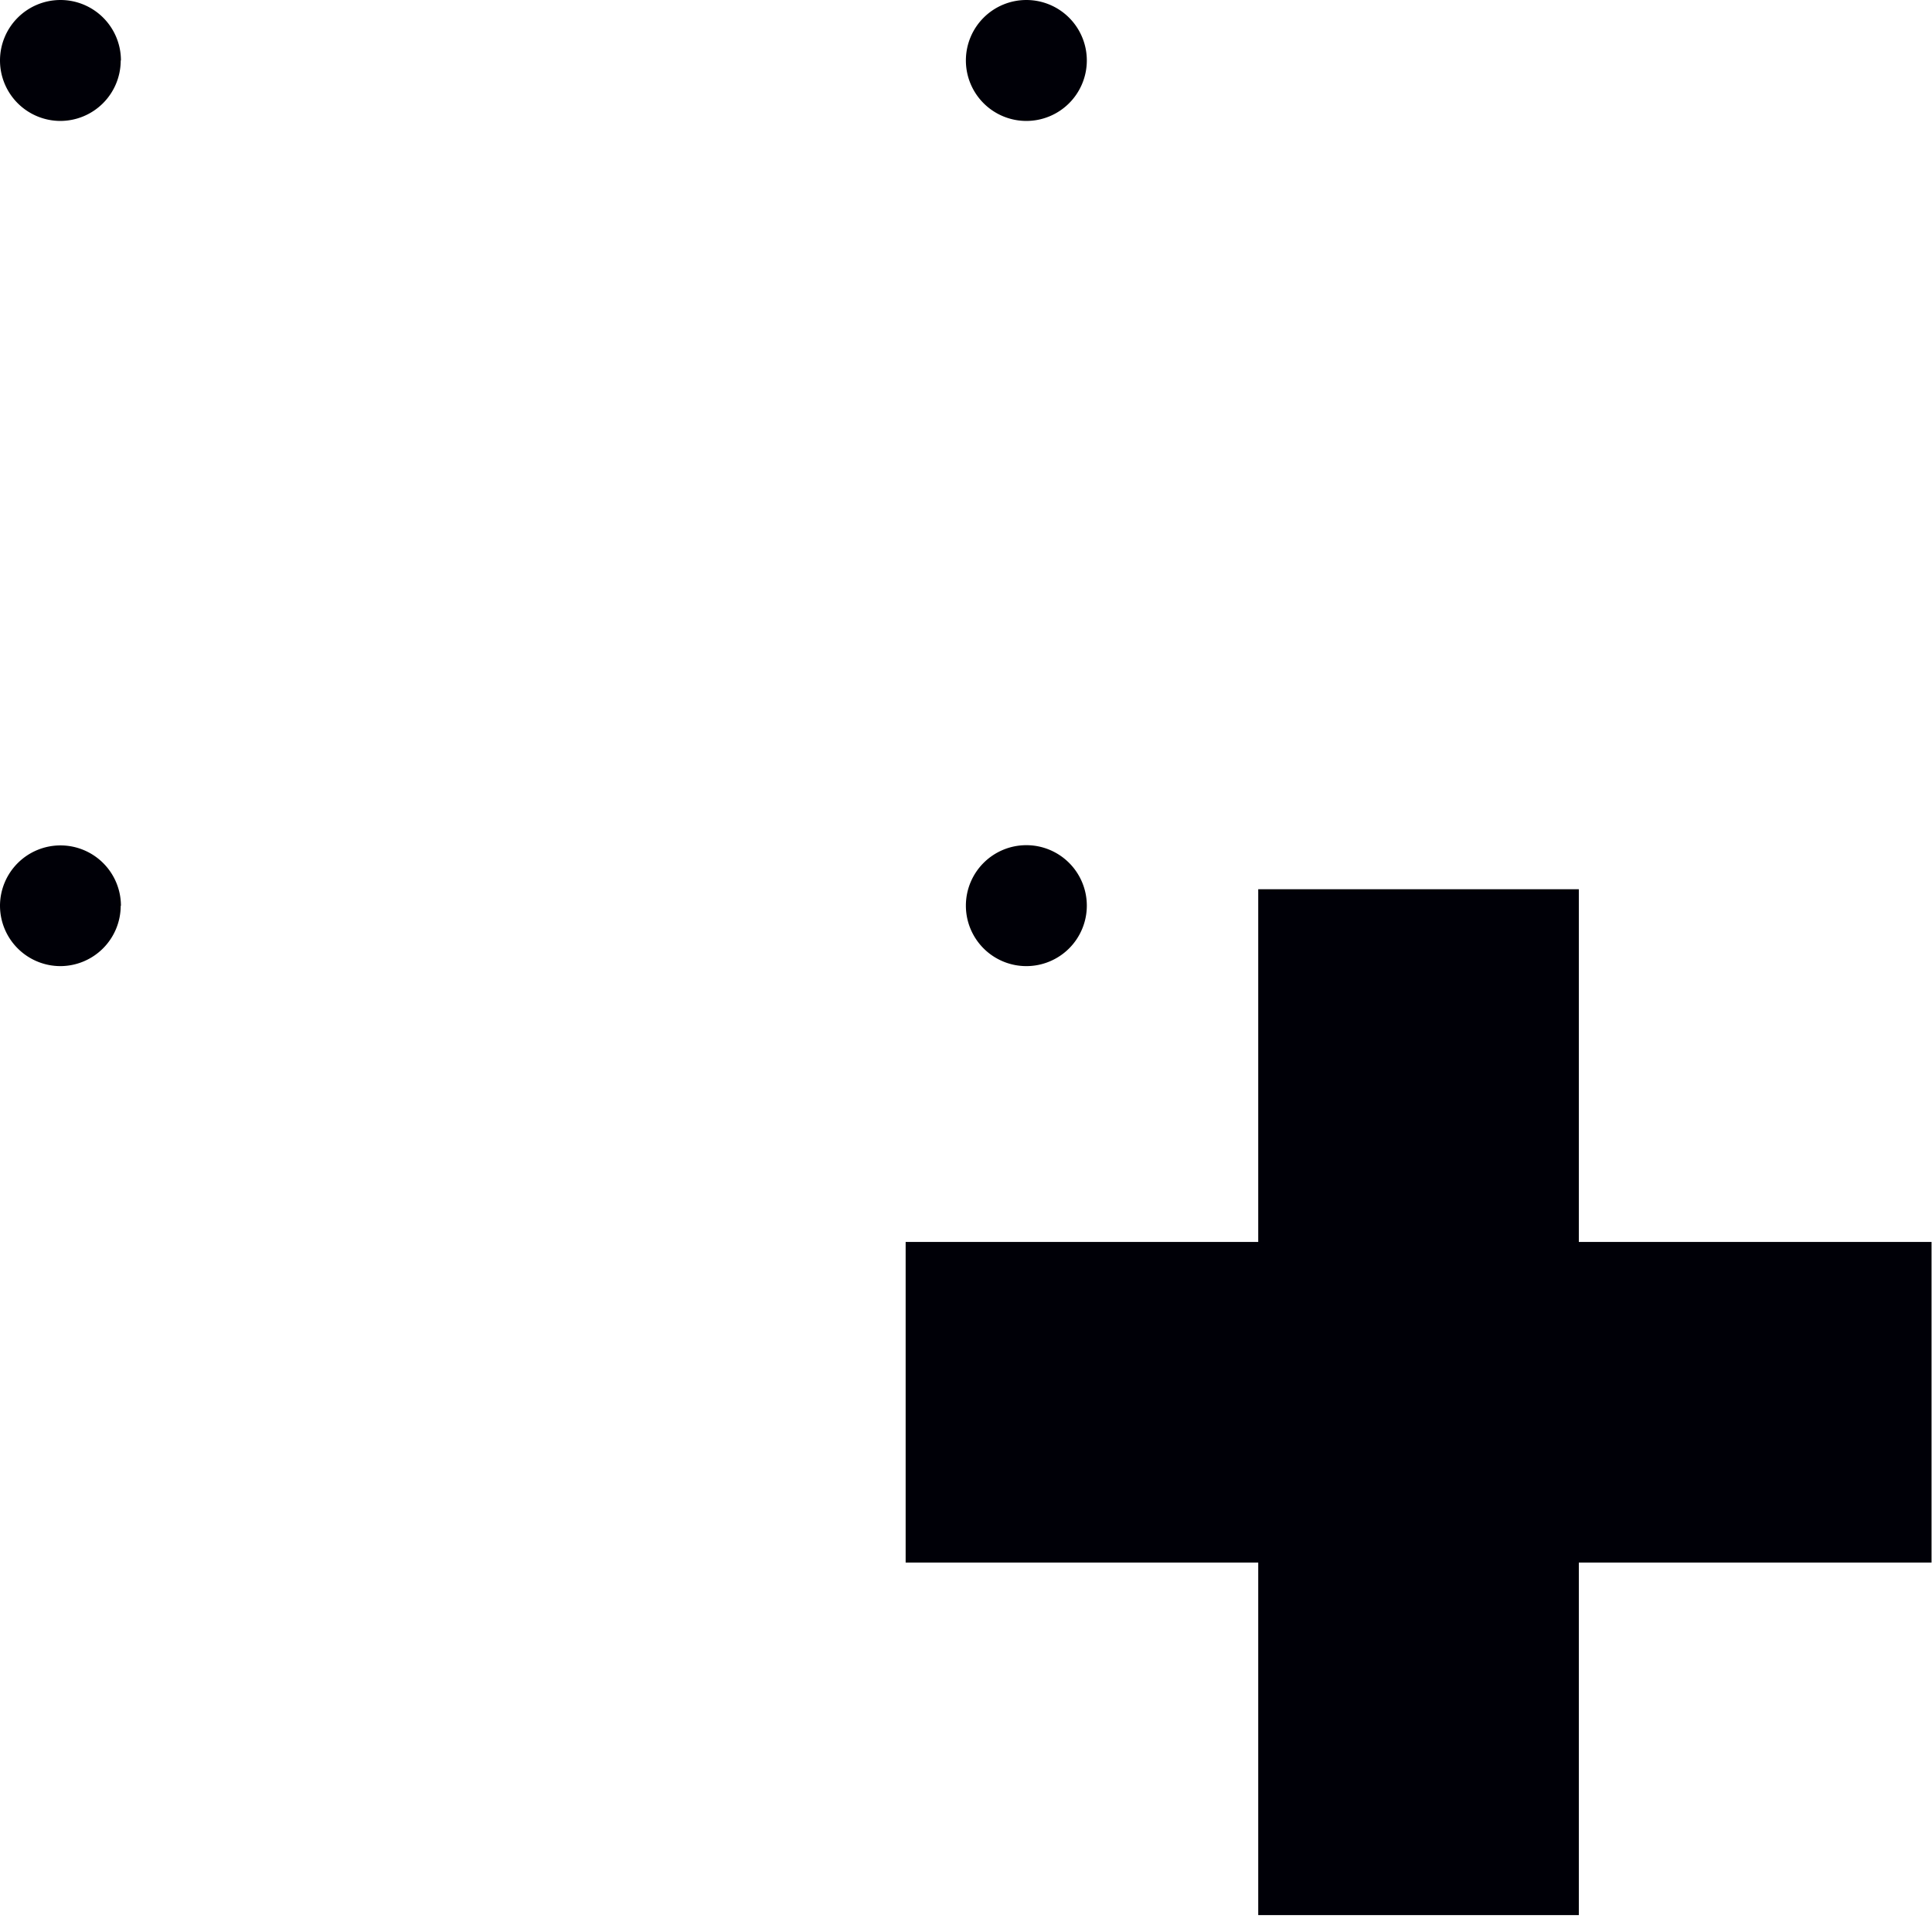 <?xml version="1.0" encoding="UTF-8" standalone="no"?>
<!-- Created with Inkscape (http://www.inkscape.org/) -->

<svg
   xmlns:dc="http://purl.org/dc/elements/1.1/"
   xmlns:cc="http://creativecommons.org/ns#"
   xmlns:rdf="http://www.w3.org/1999/02/22-rdf-syntax-ns#"
   xmlns:svg="http://www.w3.org/2000/svg"
   xmlns="http://www.w3.org/2000/svg"
   xmlns:sodipodi="http://sodipodi.sourceforge.net/DTD/sodipodi-0.dtd"
   xmlns:inkscape="http://www.inkscape.org/namespaces/inkscape"
   width="32"
   height="32"
   viewBox="0 0 8.467 8.467"
   version="1.1"
   id="svg8"
   inkscape:version="0.92.4 5da689c313, 2019-01-14"
   sodipodi:docname="add_block (copy).svg">
  <defs
     id="defs2" />
  <sodipodi:namedview
     id="base"
     pagecolor="#ffffff"
     bordercolor="#666666"
     borderopacity="1.0"
     inkscape:pageopacity="0.0"
     inkscape:pageshadow="2"
     inkscape:zoom="44.8"
     inkscape:cx="23.553572"
     inkscape:cy="16.791021"
     inkscape:document-units="mm"
     inkscape:current-layer="layer1"
     showgrid="true"
     units="px"
     inkscape:window-width="3840"
     inkscape:window-height="2063"
     inkscape:window-x="1920"
     inkscape:window-y="50"
     inkscape:window-maximized="1">
    <inkscape:grid
       type="xygrid"
       id="grid4518" />
  </sodipodi:namedview>
  <g
     inkscape:label="Layer 1"
     inkscape:groupmode="layer"
     id="layer1"
     transform="translate(0,-288.533)">
    <g
       id="g825"
       transform="matrix(0.531,0,0,0.531,3.969,139.219)">
      <rect
         style="fill:#000007;fill-opacity:1;stroke:none;stroke-width:0.265;stroke-miterlimit:4;stroke-dasharray:none;stroke-opacity:1"
         id="rect819"
         width="2.646"
         height="8.467"
         x="2.91"
         y="288.533"
         rx="4.4504768e-07"
         ry="0.922" />
      <rect
         style="fill:#000007;fill-opacity:1;stroke:none;stroke-width:0.265;stroke-miterlimit:4;stroke-dasharray:none;stroke-opacity:1"
         id="rect821"
         width="8.467"
         height="2.646"
         x="0"
         y="291.444"
         rx="4.4504768e-07"
         ry="0.922" />
    </g>
    <path
       style="fill:#000007;fill-opacity:1;stroke:none;stroke-width:0.265;stroke-miterlimit:4;stroke-dasharray:none;stroke-opacity:1"
       id="path817"
       sodipodi:type="arc"
       sodipodi:cx="0.26458335"
       sodipodi:cy="288.79797"
       sodipodi:rx="0.26458332"
       sodipodi:ry="0.26458332"
       sodipodi:start="0"
       sodipodi:end="6.2828851"
       d="M 0.529,288.798 A 0.265,0.265 0 0 1 0.265,289.063 0.265,0.265 0 0 1 3.2782997e-8,288.798 0.265,0.265 0 0 1 0.265,288.533 a 0.265,0.265 0 0 1 0.265,0.265"
       sodipodi:open="true" />
    <path
       style="fill:#000007;fill-opacity:1;stroke:none;stroke-width:0.265;stroke-miterlimit:4;stroke-dasharray:none;stroke-opacity:1"
       id="path817-3"
       sodipodi:type="arc"
       sodipodi:cx="4.4979167"
       sodipodi:cy="292.50214"
       sodipodi:rx="0.26458332"
       sodipodi:ry="0.26458332"
       sodipodi:start="0"
       sodipodi:end="6.2828851"
       d="m 4.763,292.502 a 0.265,0.265 0 0 1 -0.265,0.265 0.265,0.265 0 0 1 -0.265,-0.265 0.265,0.265 0 0 1 0.265,-0.265 0.265,0.265 0 0 1 0.265,0.265"
       sodipodi:open="true" />
    <path
       style="fill:#000007;fill-opacity:1;stroke:none;stroke-width:0.265;stroke-miterlimit:4;stroke-dasharray:none;stroke-opacity:1"
       id="path817-6"
       sodipodi:type="arc"
       sodipodi:cx="0.26458335"
       sodipodi:cy="292.50214"
       sodipodi:rx="0.26458332"
       sodipodi:ry="0.26458332"
       sodipodi:start="0"
       sodipodi:end="6.2828851"
       d="M 0.529,292.502 A 0.265,0.265 0 0 1 0.265,292.767 0.265,0.265 0 0 1 3.2782997e-8,292.502 0.265,0.265 0 0 1 0.265,292.238 a 0.265,0.265 0 0 1 0.265,0.265"
       sodipodi:open="true" />
    <path
       style="fill:#000007;fill-opacity:1;stroke:none;stroke-width:0.265;stroke-miterlimit:4;stroke-dasharray:none;stroke-opacity:1"
       id="path817-7"
       sodipodi:type="arc"
       sodipodi:cx="4.4979167"
       sodipodi:cy="288.79797"
       sodipodi:rx="0.26458332"
       sodipodi:ry="0.26458332"
       sodipodi:start="0"
       sodipodi:end="6.2828851"
       d="m 4.763,288.798 a 0.265,0.265 0 0 1 -0.265,0.265 0.265,0.265 0 0 1 -0.265,-0.265 0.265,0.265 0 0 1 0.265,-0.265 0.265,0.265 0 0 1 0.265,0.265"
       sodipodi:open="true" />
  </g>
</svg>
